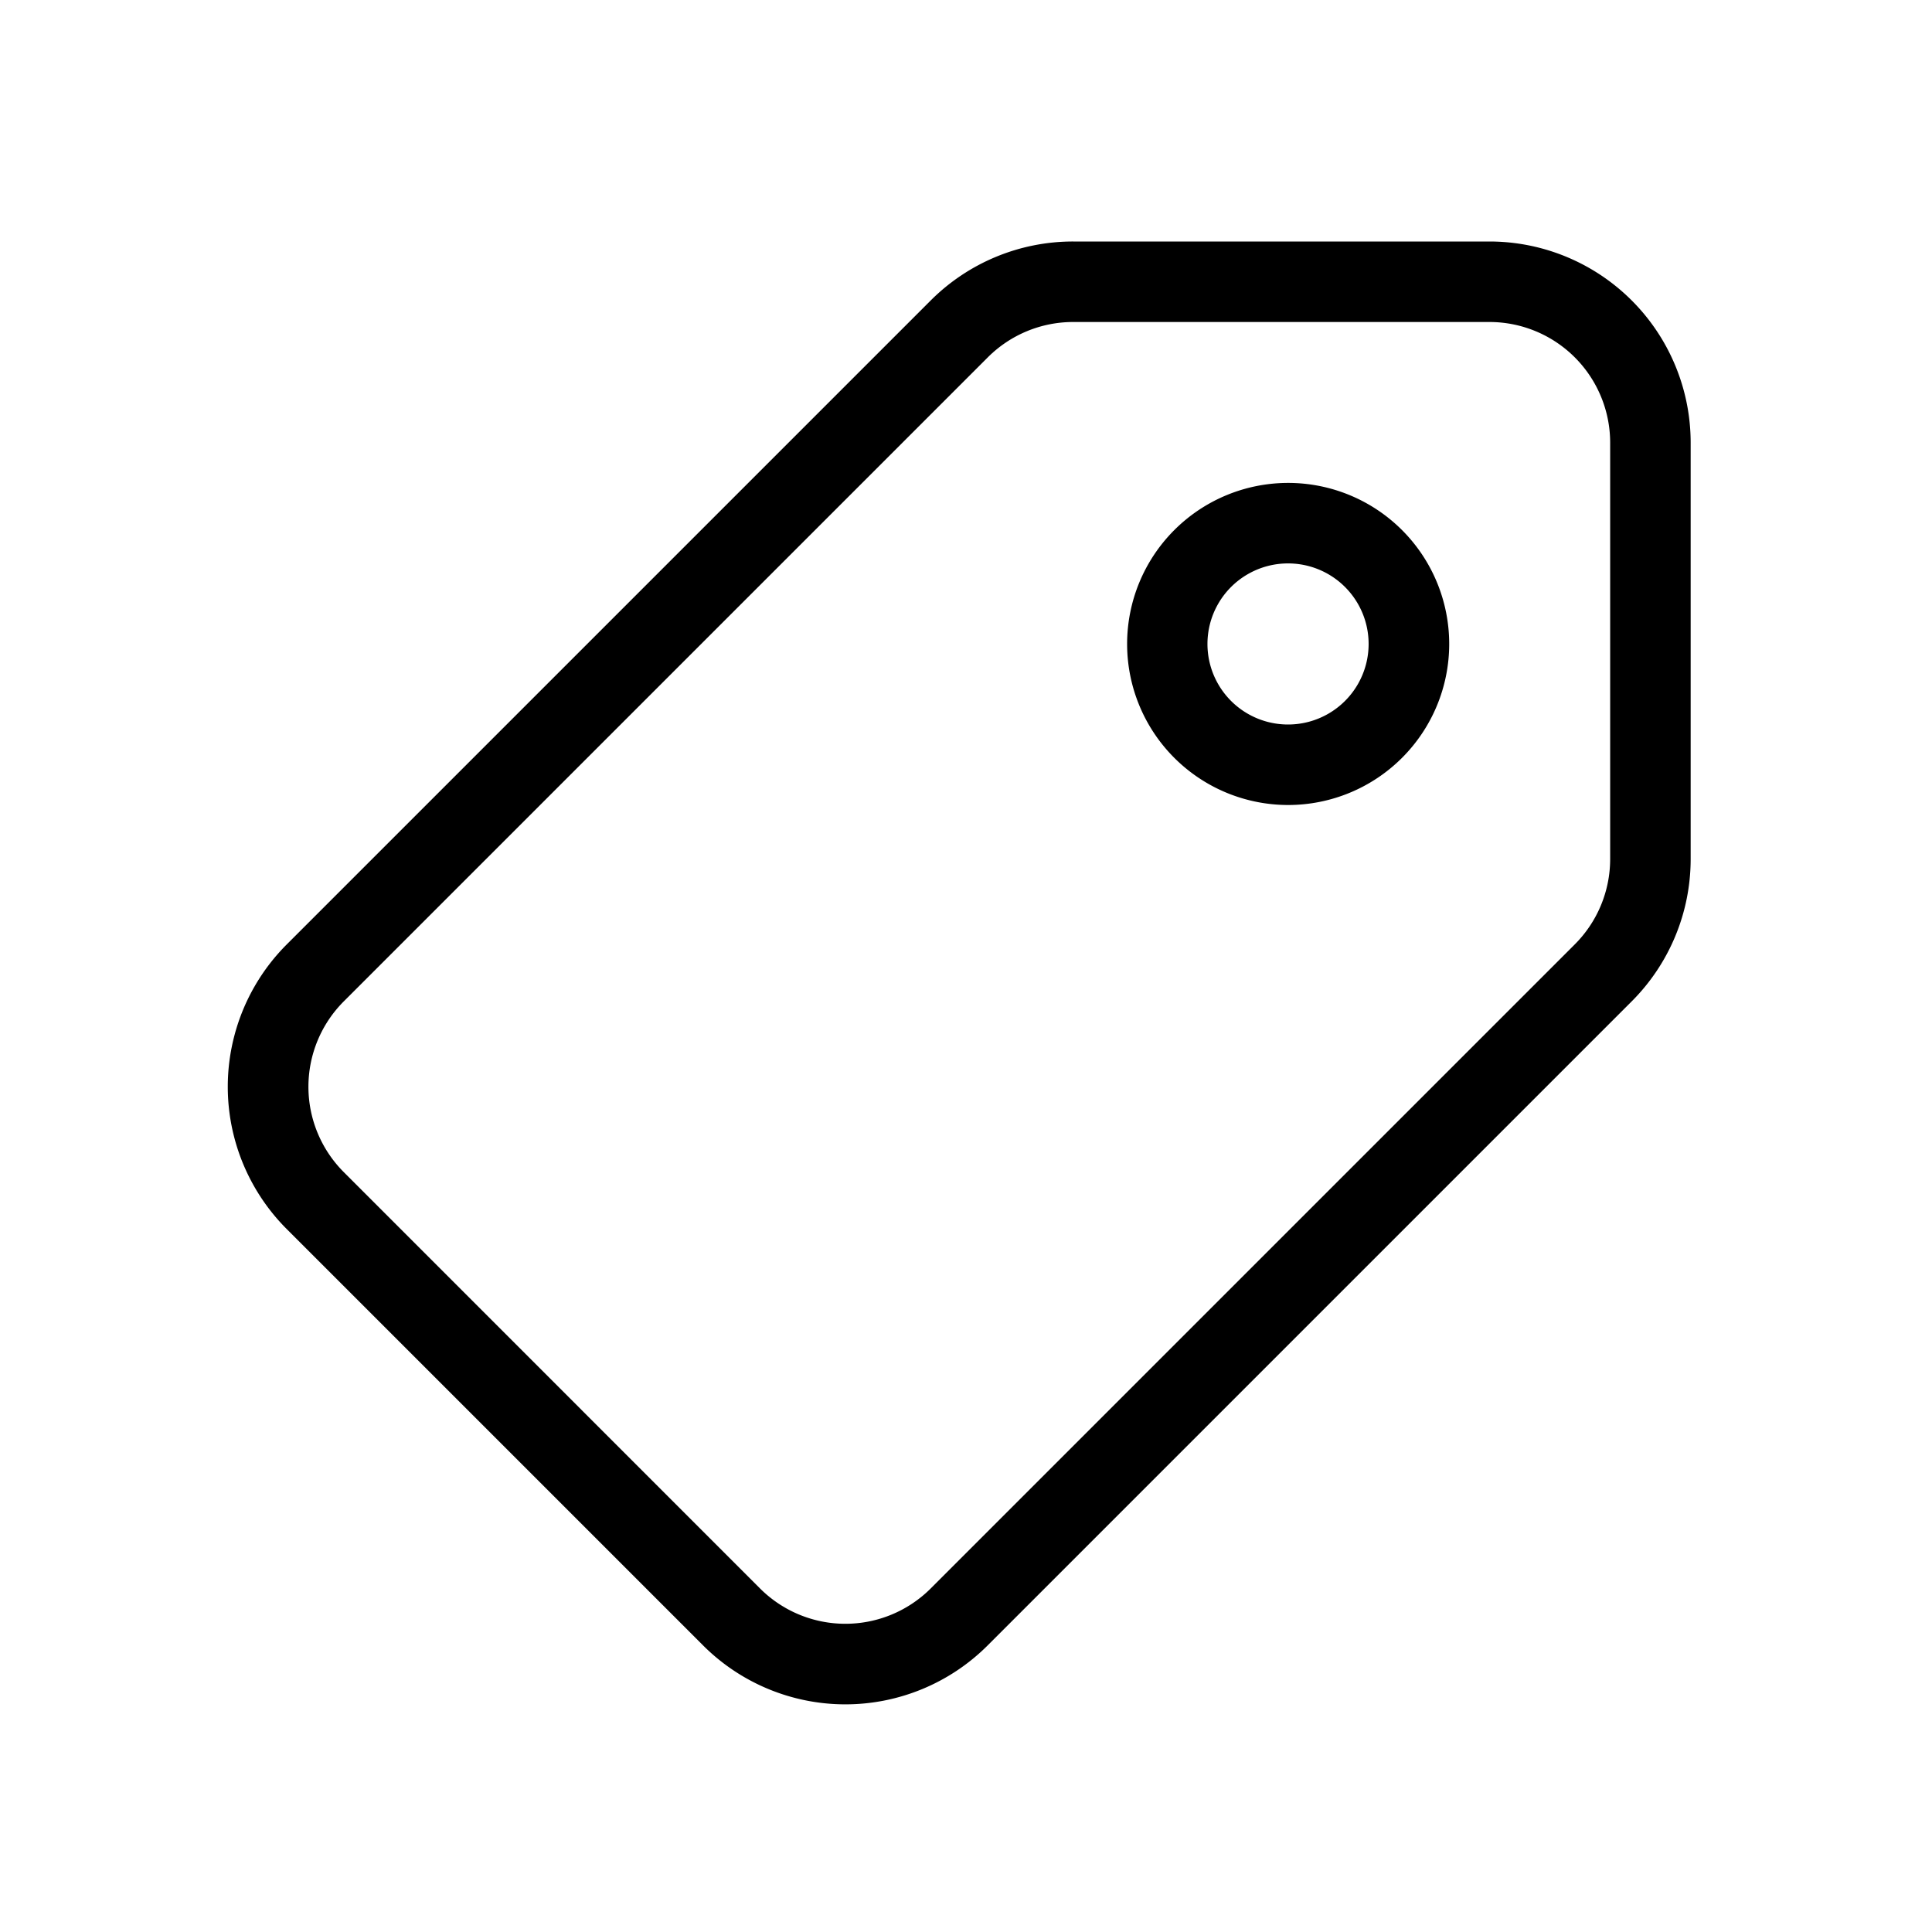 <svg xmlns="http://www.w3.org/2000/svg" width="24" height="24"><path fill-rule="evenodd" d="M16.002 9A1 1 0 1 0 16 6.999 1 1 0 0 0 16 9zm0 1a2 2 0 1 1 0-4.001 2 2 0 0 1 0 4.001zm2.5-7a2.5 2.5 0 0 1 2.5 2.5v5.172a2.5 2.5 0 0 1-.733 1.768l-8 8a2.5 2.5 0 0 1-3.535 0l-5.172-5.172a2.5 2.5 0 0 1 0-3.536l8-8A2.5 2.5 0 0 1 13.33 3h5.172zm0 1H13.33a1.5 1.5 0 0 0-1.06.44l-8 8a1.5 1.5 0 0 0 0 2.12l5.171 5.172a1.5 1.5 0 0 0 2.121 0l8-8a1.5 1.5 0 0 0 .44-1.06V5.5a1.5 1.5 0 0 0-1.5-1.5z"/></svg>